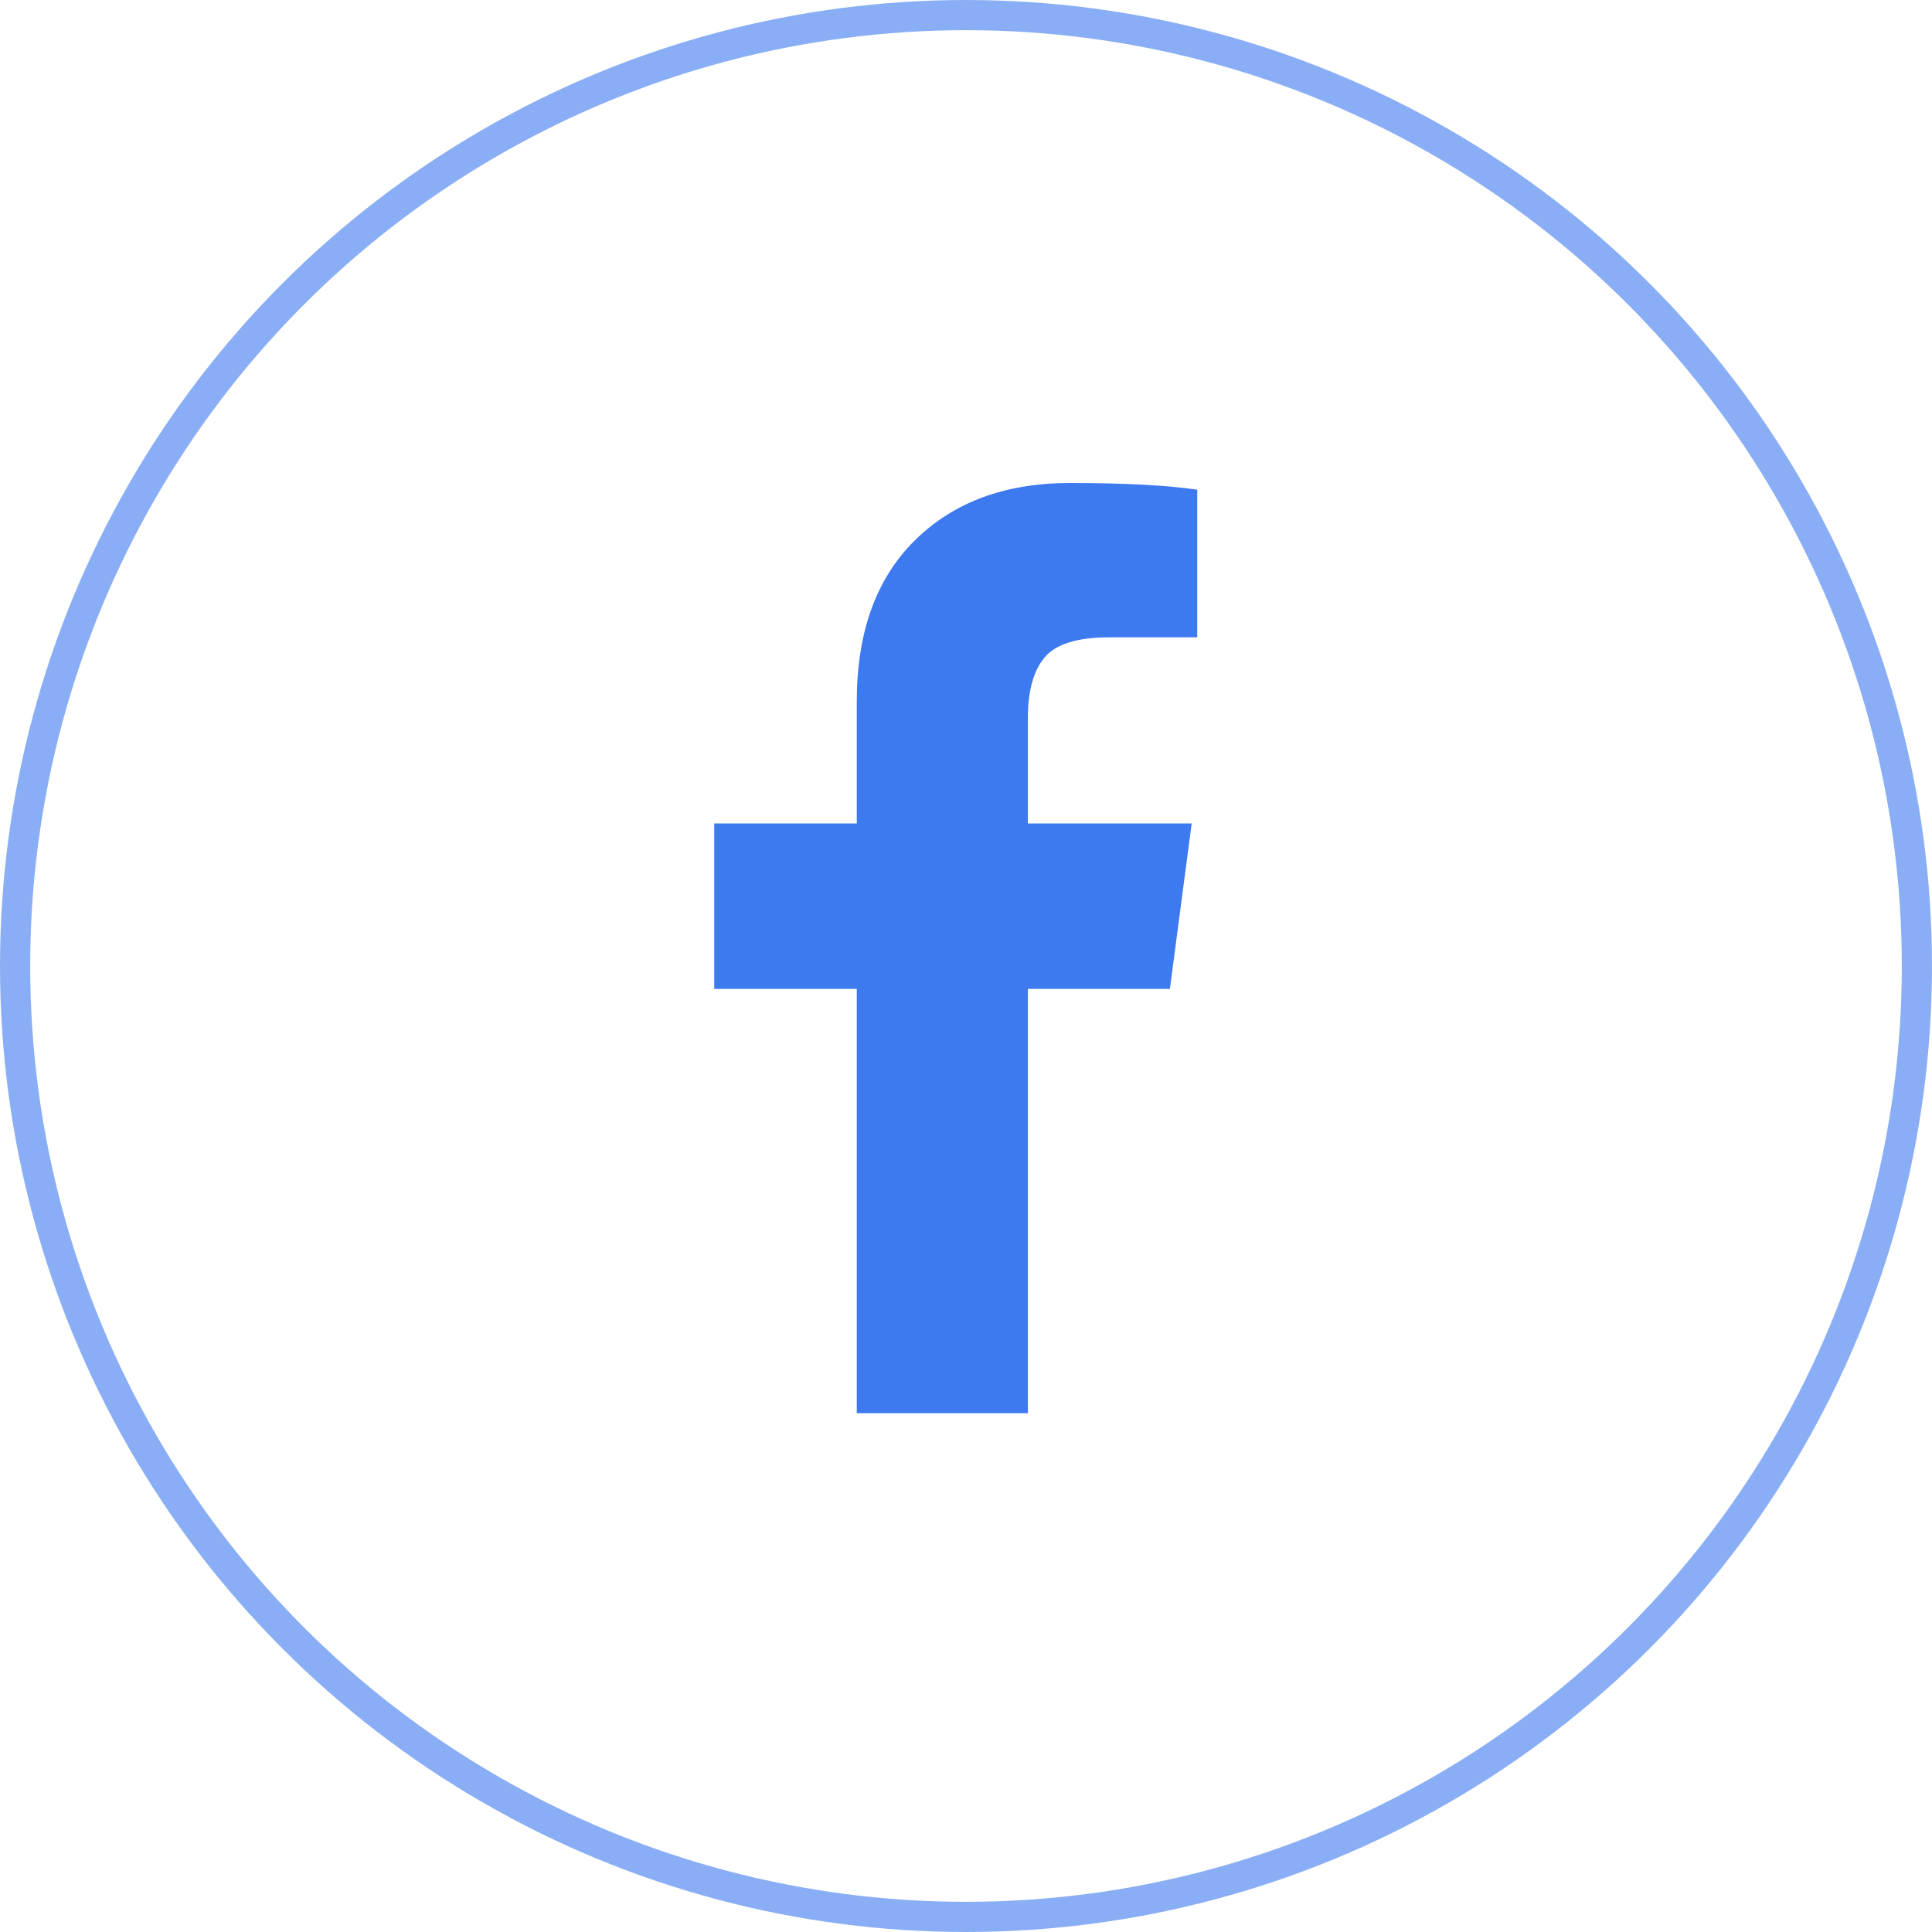 <svg width="32" height="32" viewBox="0 0 32 32" fill="none" xmlns="http://www.w3.org/2000/svg">
<path d="M19.83 8.111V10.556H18.377C17.846 10.556 17.488 10.667 17.302 10.889C17.117 11.111 17.025 11.444 17.025 11.889V13.639H19.738L19.377 16.38H17.025V23.407H14.191V16.38H11.83V13.639H14.191V11.62C14.191 10.472 14.512 9.582 15.154 8.949C15.796 8.316 16.651 8 17.719 8C18.627 8 19.33 8.037 19.83 8.111Z" fill="#3D79EF"/>
<circle cx="16" cy="16" r="15.75" stroke="#3D79EF" stroke-opacity="0.6" stroke-width="0.5"/>
</svg>
